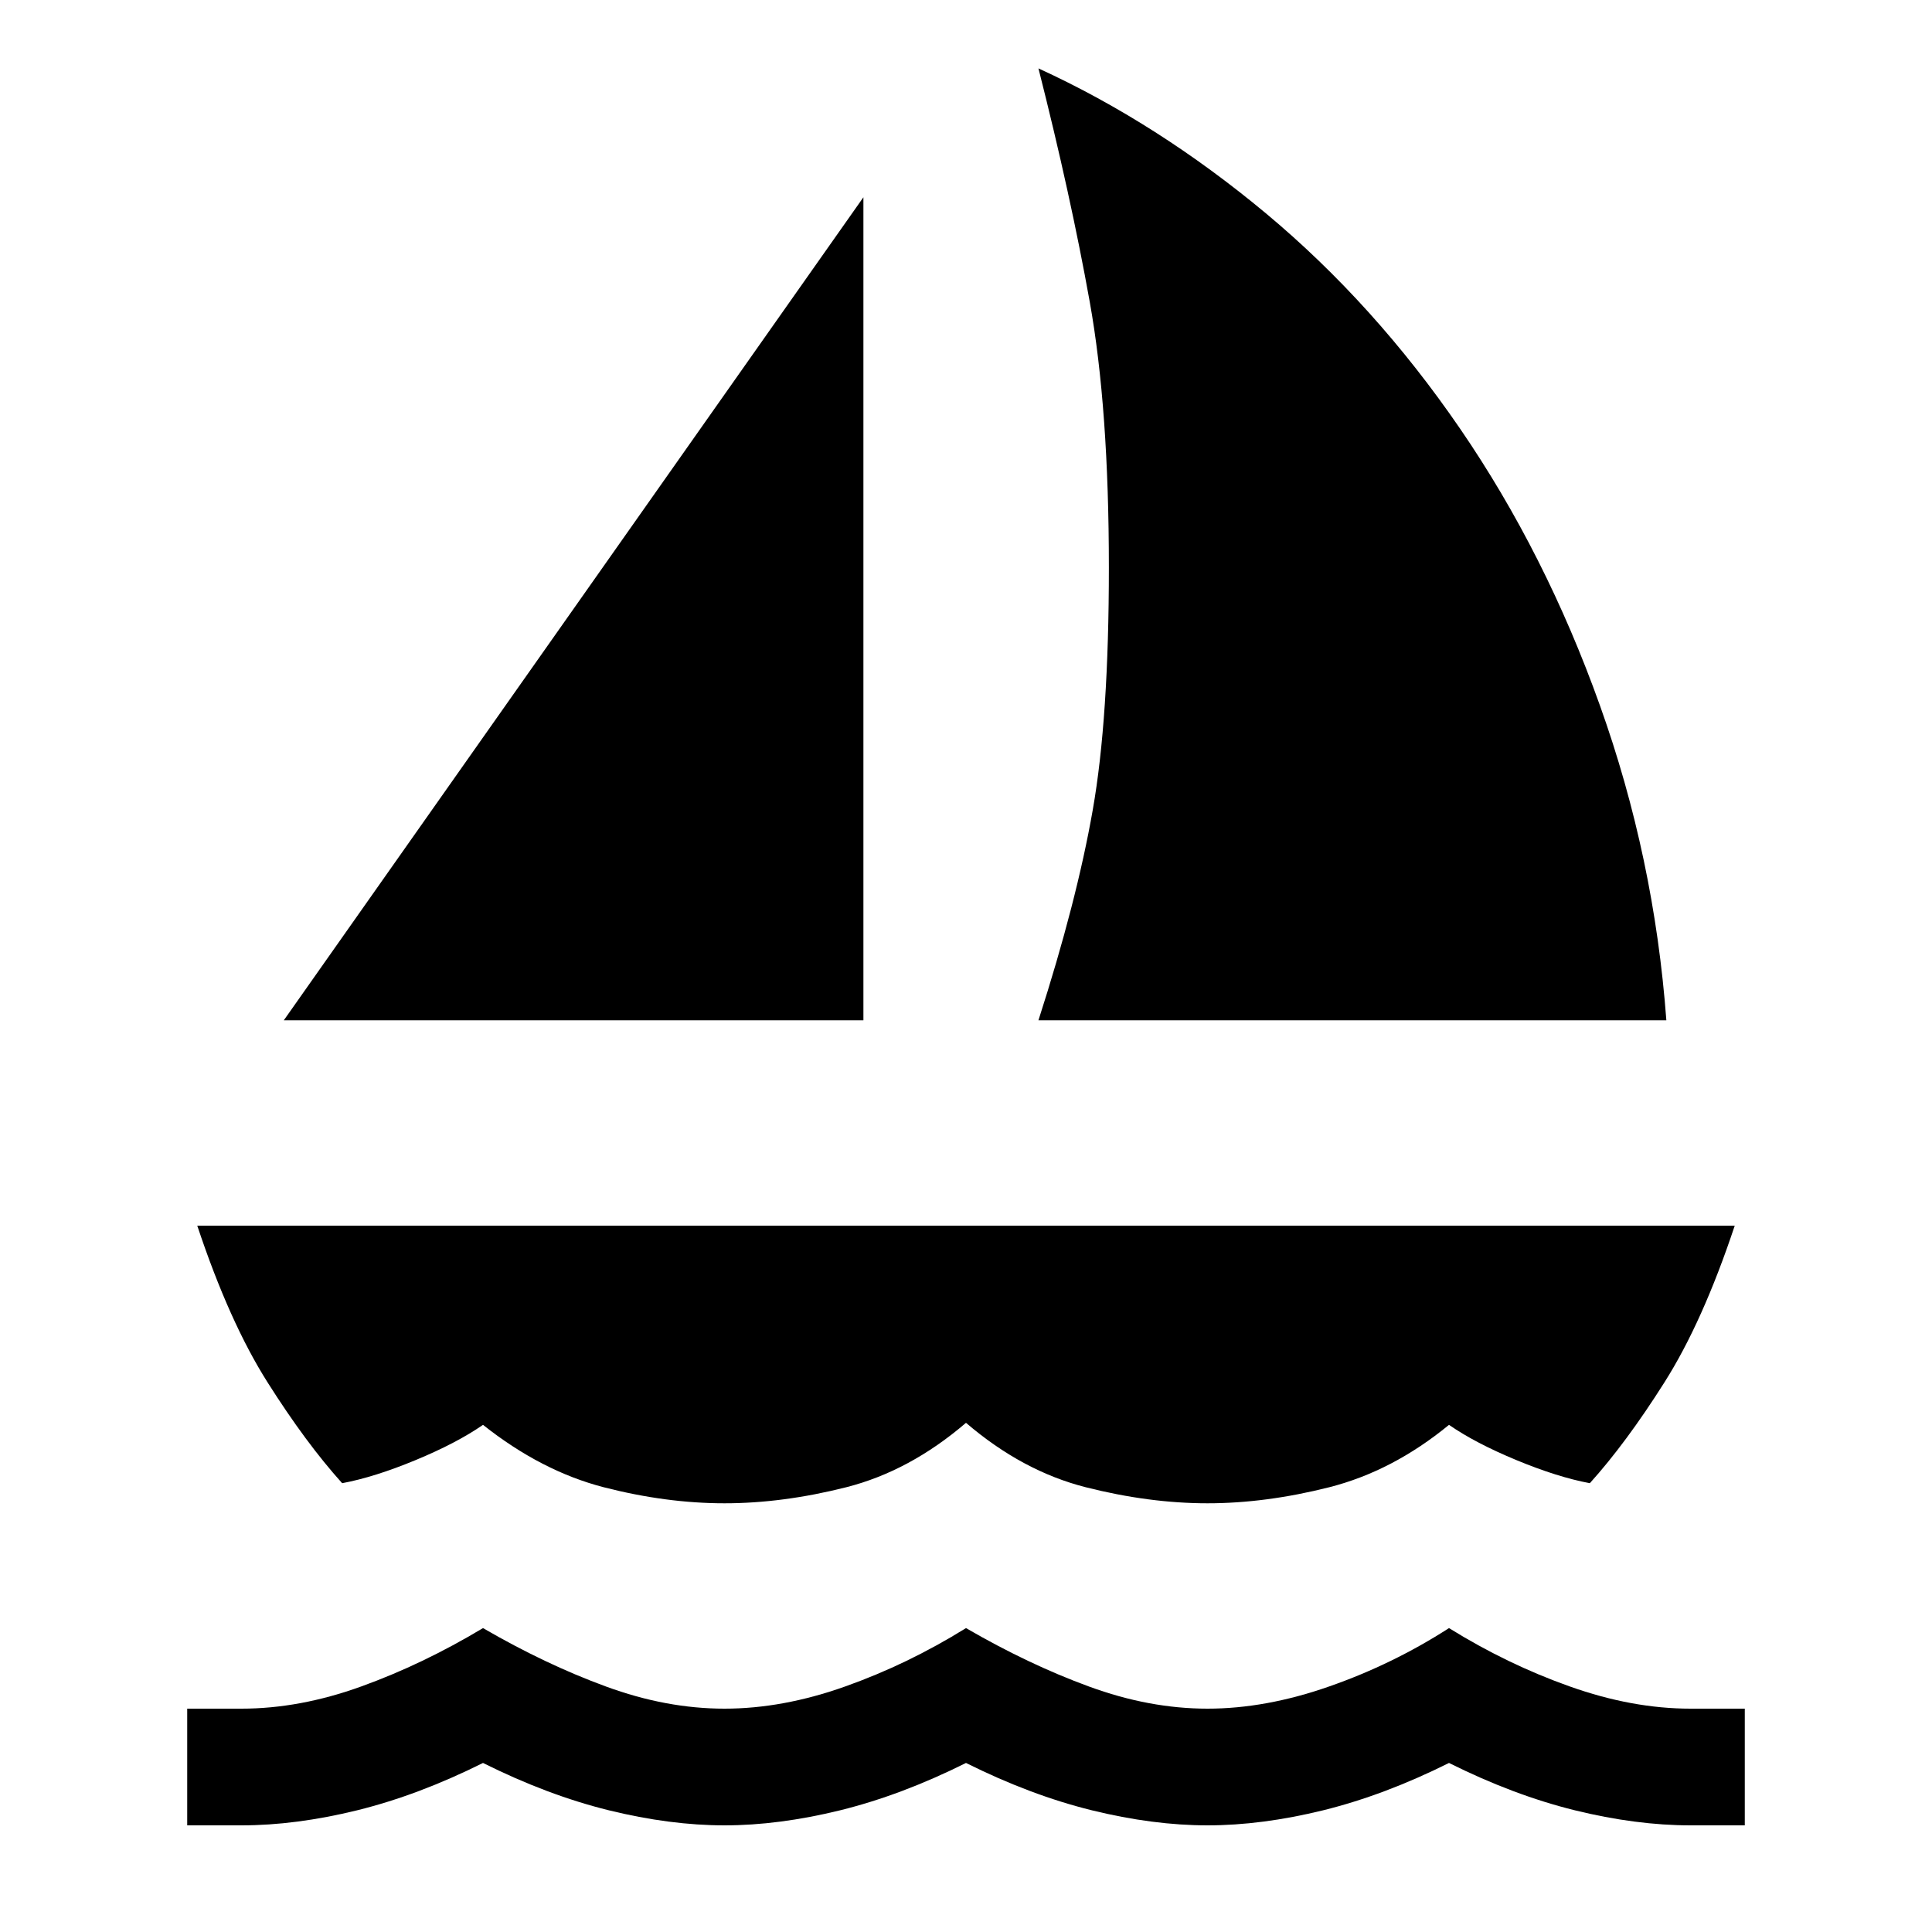 <svg xmlns="http://www.w3.org/2000/svg" height="20" width="20"><path d="M2.938 10.562 8.938 2.042V10.562ZM10.75 10.562Q11.146 9.333 11.312 8.385Q11.479 7.438 11.479 5.875Q11.479 4.229 11.281 3.125Q11.083 2.021 10.75 0.708Q11.979 1.271 13.104 2.208Q14.229 3.146 15.115 4.438Q16 5.729 16.562 7.302Q17.125 8.875 17.25 10.562ZM7.5 15.562Q6.896 15.562 6.25 15.396Q5.604 15.229 5 14.75Q4.729 14.938 4.302 15.115Q3.875 15.292 3.542 15.354Q3.167 14.938 2.771 14.312Q2.375 13.688 2.042 12.688H17.958Q17.625 13.688 17.229 14.312Q16.833 14.938 16.458 15.354Q16.125 15.292 15.698 15.115Q15.271 14.938 15 14.75Q14.417 15.229 13.76 15.396Q13.104 15.562 12.5 15.562Q11.896 15.562 11.24 15.396Q10.583 15.229 10 14.729Q9.417 15.229 8.76 15.396Q8.104 15.562 7.5 15.562ZM1.938 18.896V17.688H2.5Q3.104 17.688 3.74 17.458Q4.375 17.229 5 16.854Q5.646 17.229 6.271 17.458Q6.896 17.688 7.5 17.688Q8.104 17.688 8.75 17.458Q9.396 17.229 10 16.854Q10.646 17.229 11.271 17.458Q11.896 17.688 12.5 17.688Q13.104 17.688 13.76 17.458Q14.417 17.229 15 16.854Q15.604 17.229 16.25 17.458Q16.896 17.688 17.5 17.688H18.062V18.896H17.5Q16.938 18.896 16.302 18.74Q15.667 18.583 15 18.25Q14.333 18.583 13.698 18.74Q13.062 18.896 12.5 18.896Q11.938 18.896 11.302 18.74Q10.667 18.583 10 18.25Q9.333 18.583 8.698 18.74Q8.062 18.896 7.5 18.896Q6.938 18.896 6.302 18.74Q5.667 18.583 5 18.25Q4.333 18.583 3.698 18.74Q3.062 18.896 2.5 18.896Z"/></svg>